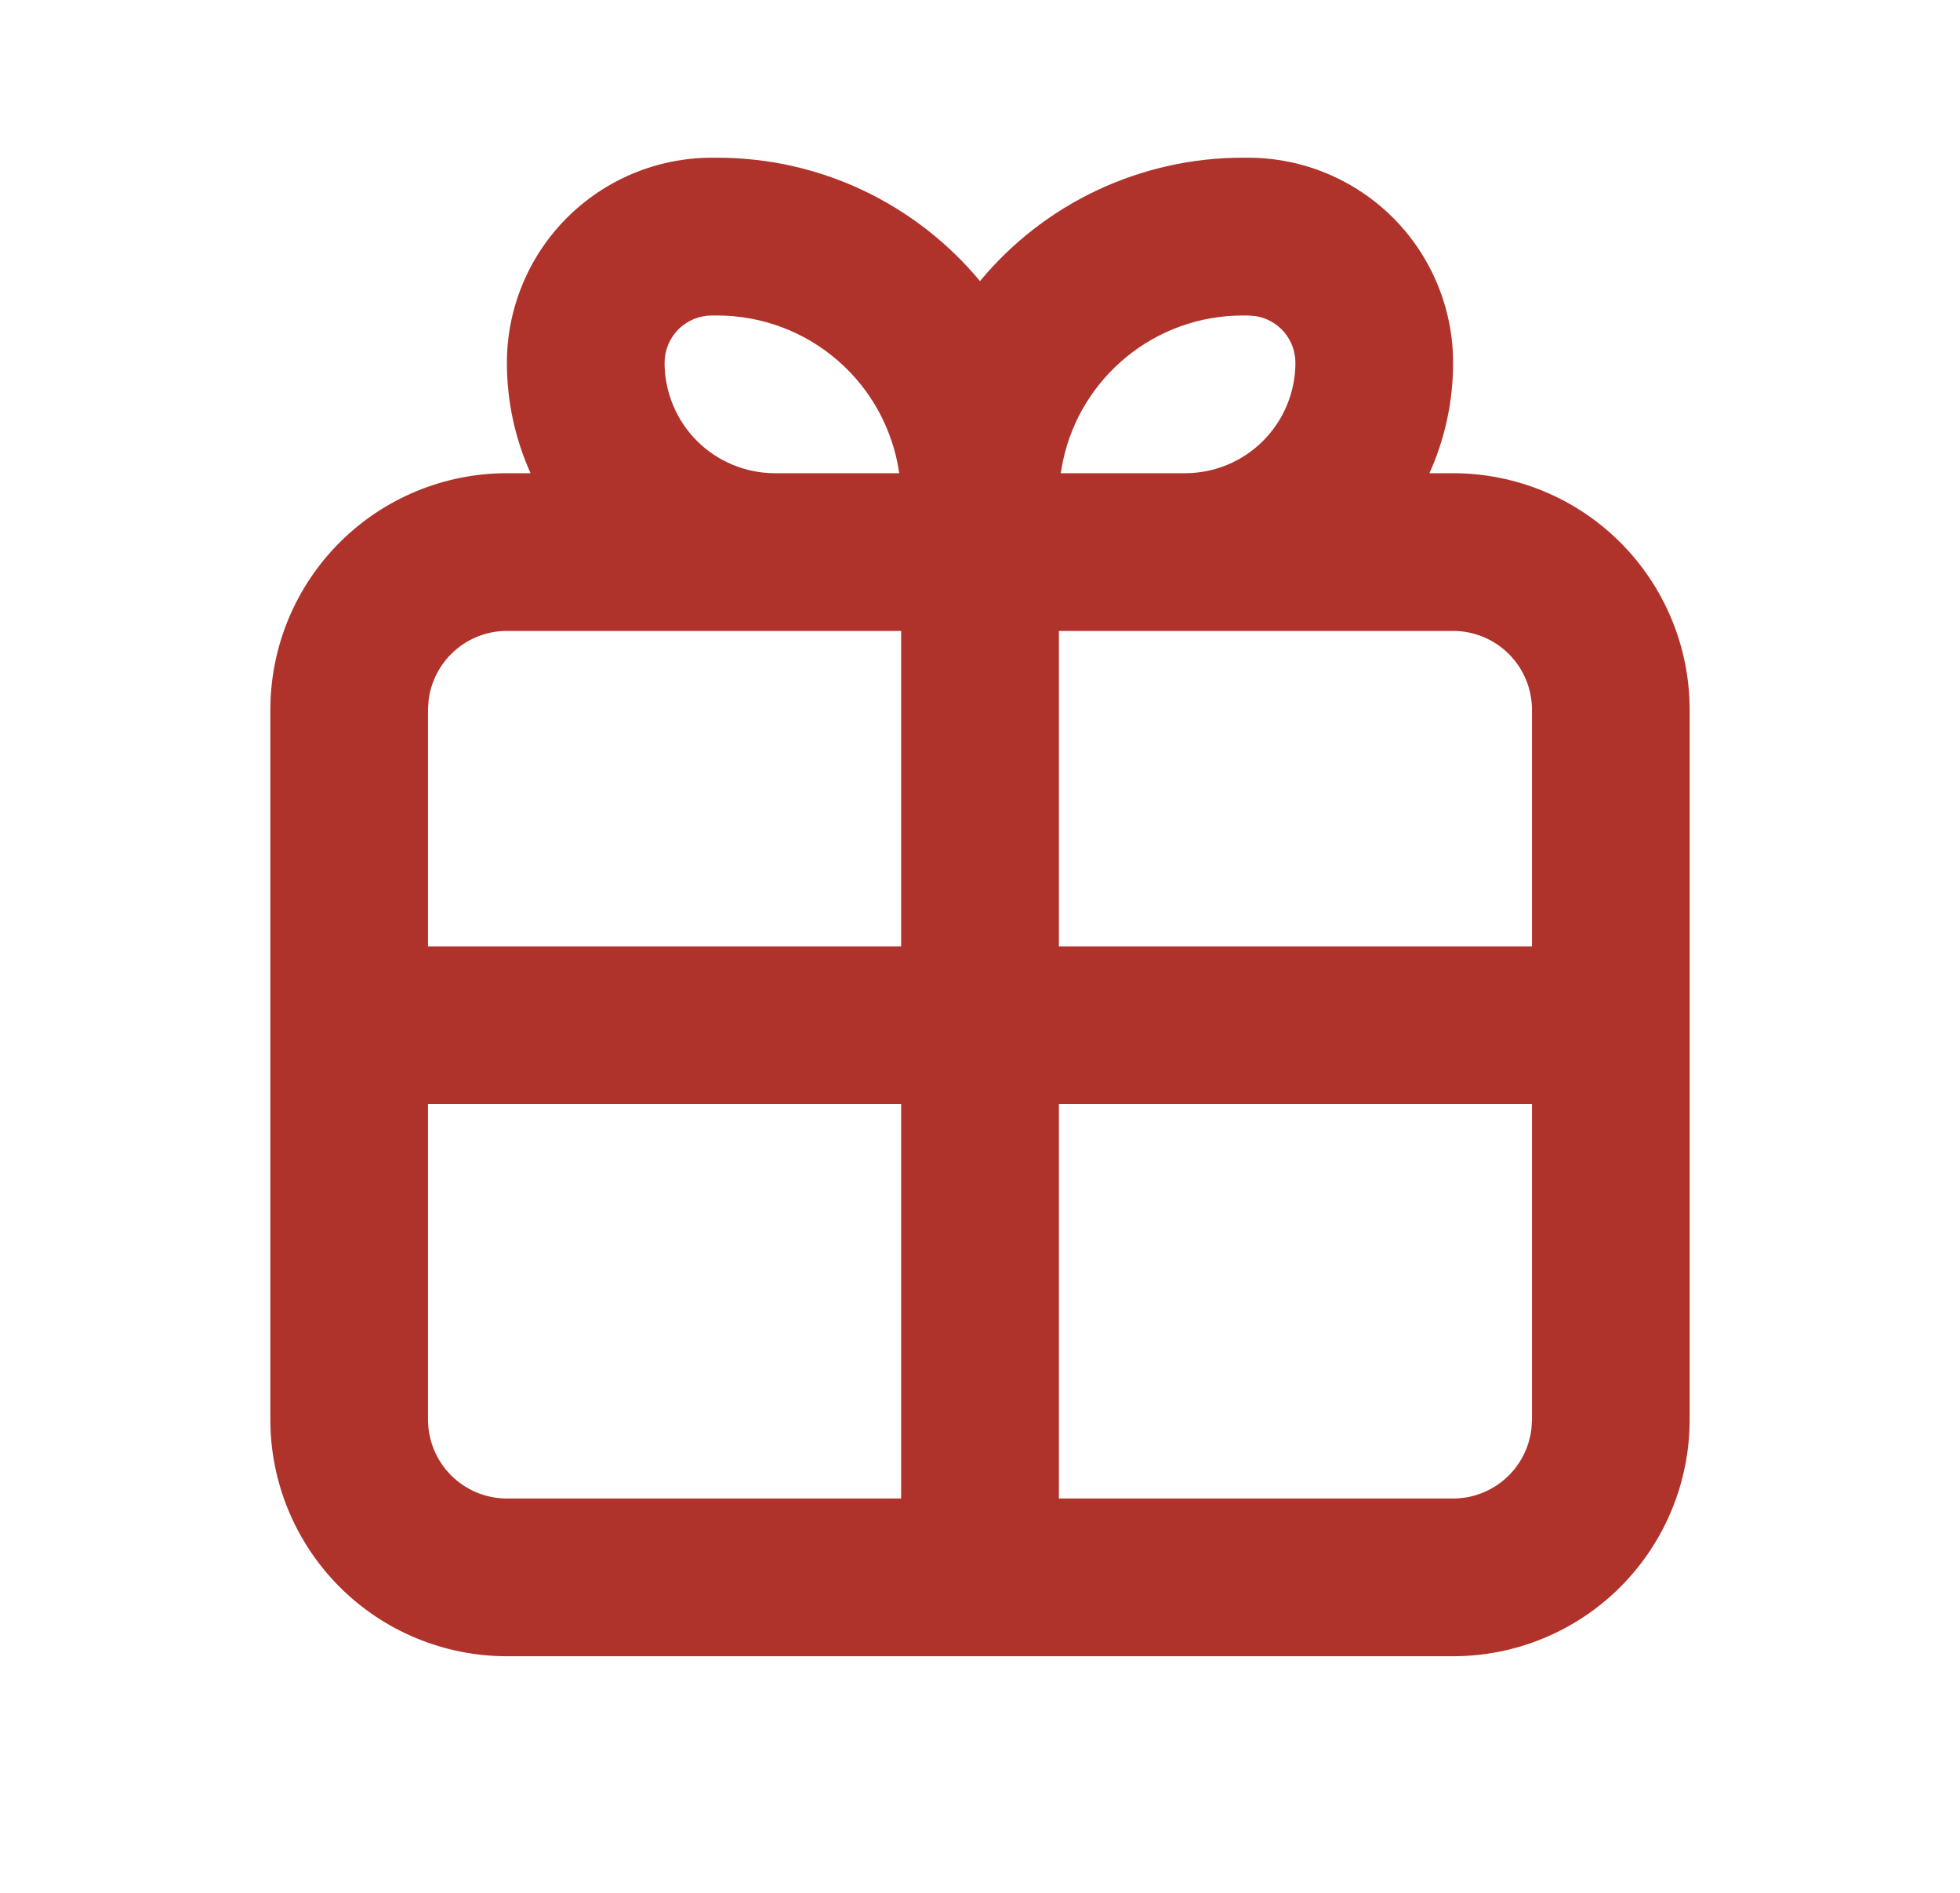 <svg width="29" height="28" viewBox="0 0 29 28" fill="none" xmlns="http://www.w3.org/2000/svg">
<path fill-rule="evenodd" clip-rule="evenodd" d="M10.611 2.333C12.175 2.333 13.572 3.043 14.5 4.158C14.974 3.586 15.568 3.126 16.24 2.811C16.913 2.496 17.646 2.332 18.389 2.333H18.467C19.271 2.333 20.043 2.653 20.612 3.222C21.18 3.791 21.5 4.562 21.5 5.367C21.5 5.95 21.374 6.502 21.15 7H21.5C22.428 7 23.319 7.369 23.975 8.025C24.631 8.681 25 9.572 25 10.5V21C25 21.928 24.631 22.818 23.975 23.475C23.319 24.131 22.428 24.5 21.5 24.5H7.5C6.572 24.5 5.681 24.131 5.025 23.475C4.369 22.818 4 21.928 4 21V10.5C4 9.572 4.369 8.681 5.025 8.025C5.681 7.369 6.572 7 7.5 7H7.85C7.626 6.502 7.5 5.95 7.5 5.367C7.5 4.562 7.82 3.791 8.388 3.222C8.957 2.653 9.729 2.333 10.533 2.333H10.611ZM22.667 16.333H15.667V22.167H21.5C21.786 22.166 22.062 22.062 22.275 21.872C22.489 21.682 22.625 21.42 22.659 21.136L22.667 21V16.333ZM13.333 16.333H6.333V21C6.333 21.309 6.456 21.606 6.675 21.825C6.894 22.044 7.191 22.167 7.5 22.167H13.333V16.333ZM13.333 9.333H7.5C7.214 9.333 6.938 9.438 6.725 9.628C6.511 9.818 6.375 10.08 6.341 10.363L6.333 10.5V14H13.333V9.333ZM21.5 9.333H15.667V14H22.667V10.5C22.667 10.191 22.544 9.894 22.325 9.675C22.106 9.456 21.809 9.333 21.5 9.333ZM10.611 4.667H10.533C10.348 4.667 10.17 4.74 10.038 4.872C9.907 5.003 9.833 5.181 9.833 5.367C9.833 5.581 9.876 5.793 9.958 5.992C10.04 6.19 10.16 6.37 10.312 6.522C10.618 6.828 11.034 7 11.467 7H13.305C13.212 6.352 12.888 5.759 12.393 5.331C11.898 4.902 11.266 4.667 10.611 4.667ZM18.467 4.667H18.389C17.082 4.667 15.991 5.586 15.729 6.813L15.694 7H17.533C17.748 7 17.96 6.958 18.158 6.876C18.357 6.794 18.537 6.673 18.688 6.522C18.84 6.37 18.96 6.19 19.042 5.992C19.124 5.793 19.167 5.581 19.167 5.367C19.167 5.201 19.108 5.04 19 4.913C18.893 4.787 18.744 4.703 18.58 4.676L18.467 4.667Z" fill="#B0332B"/>
</svg>
